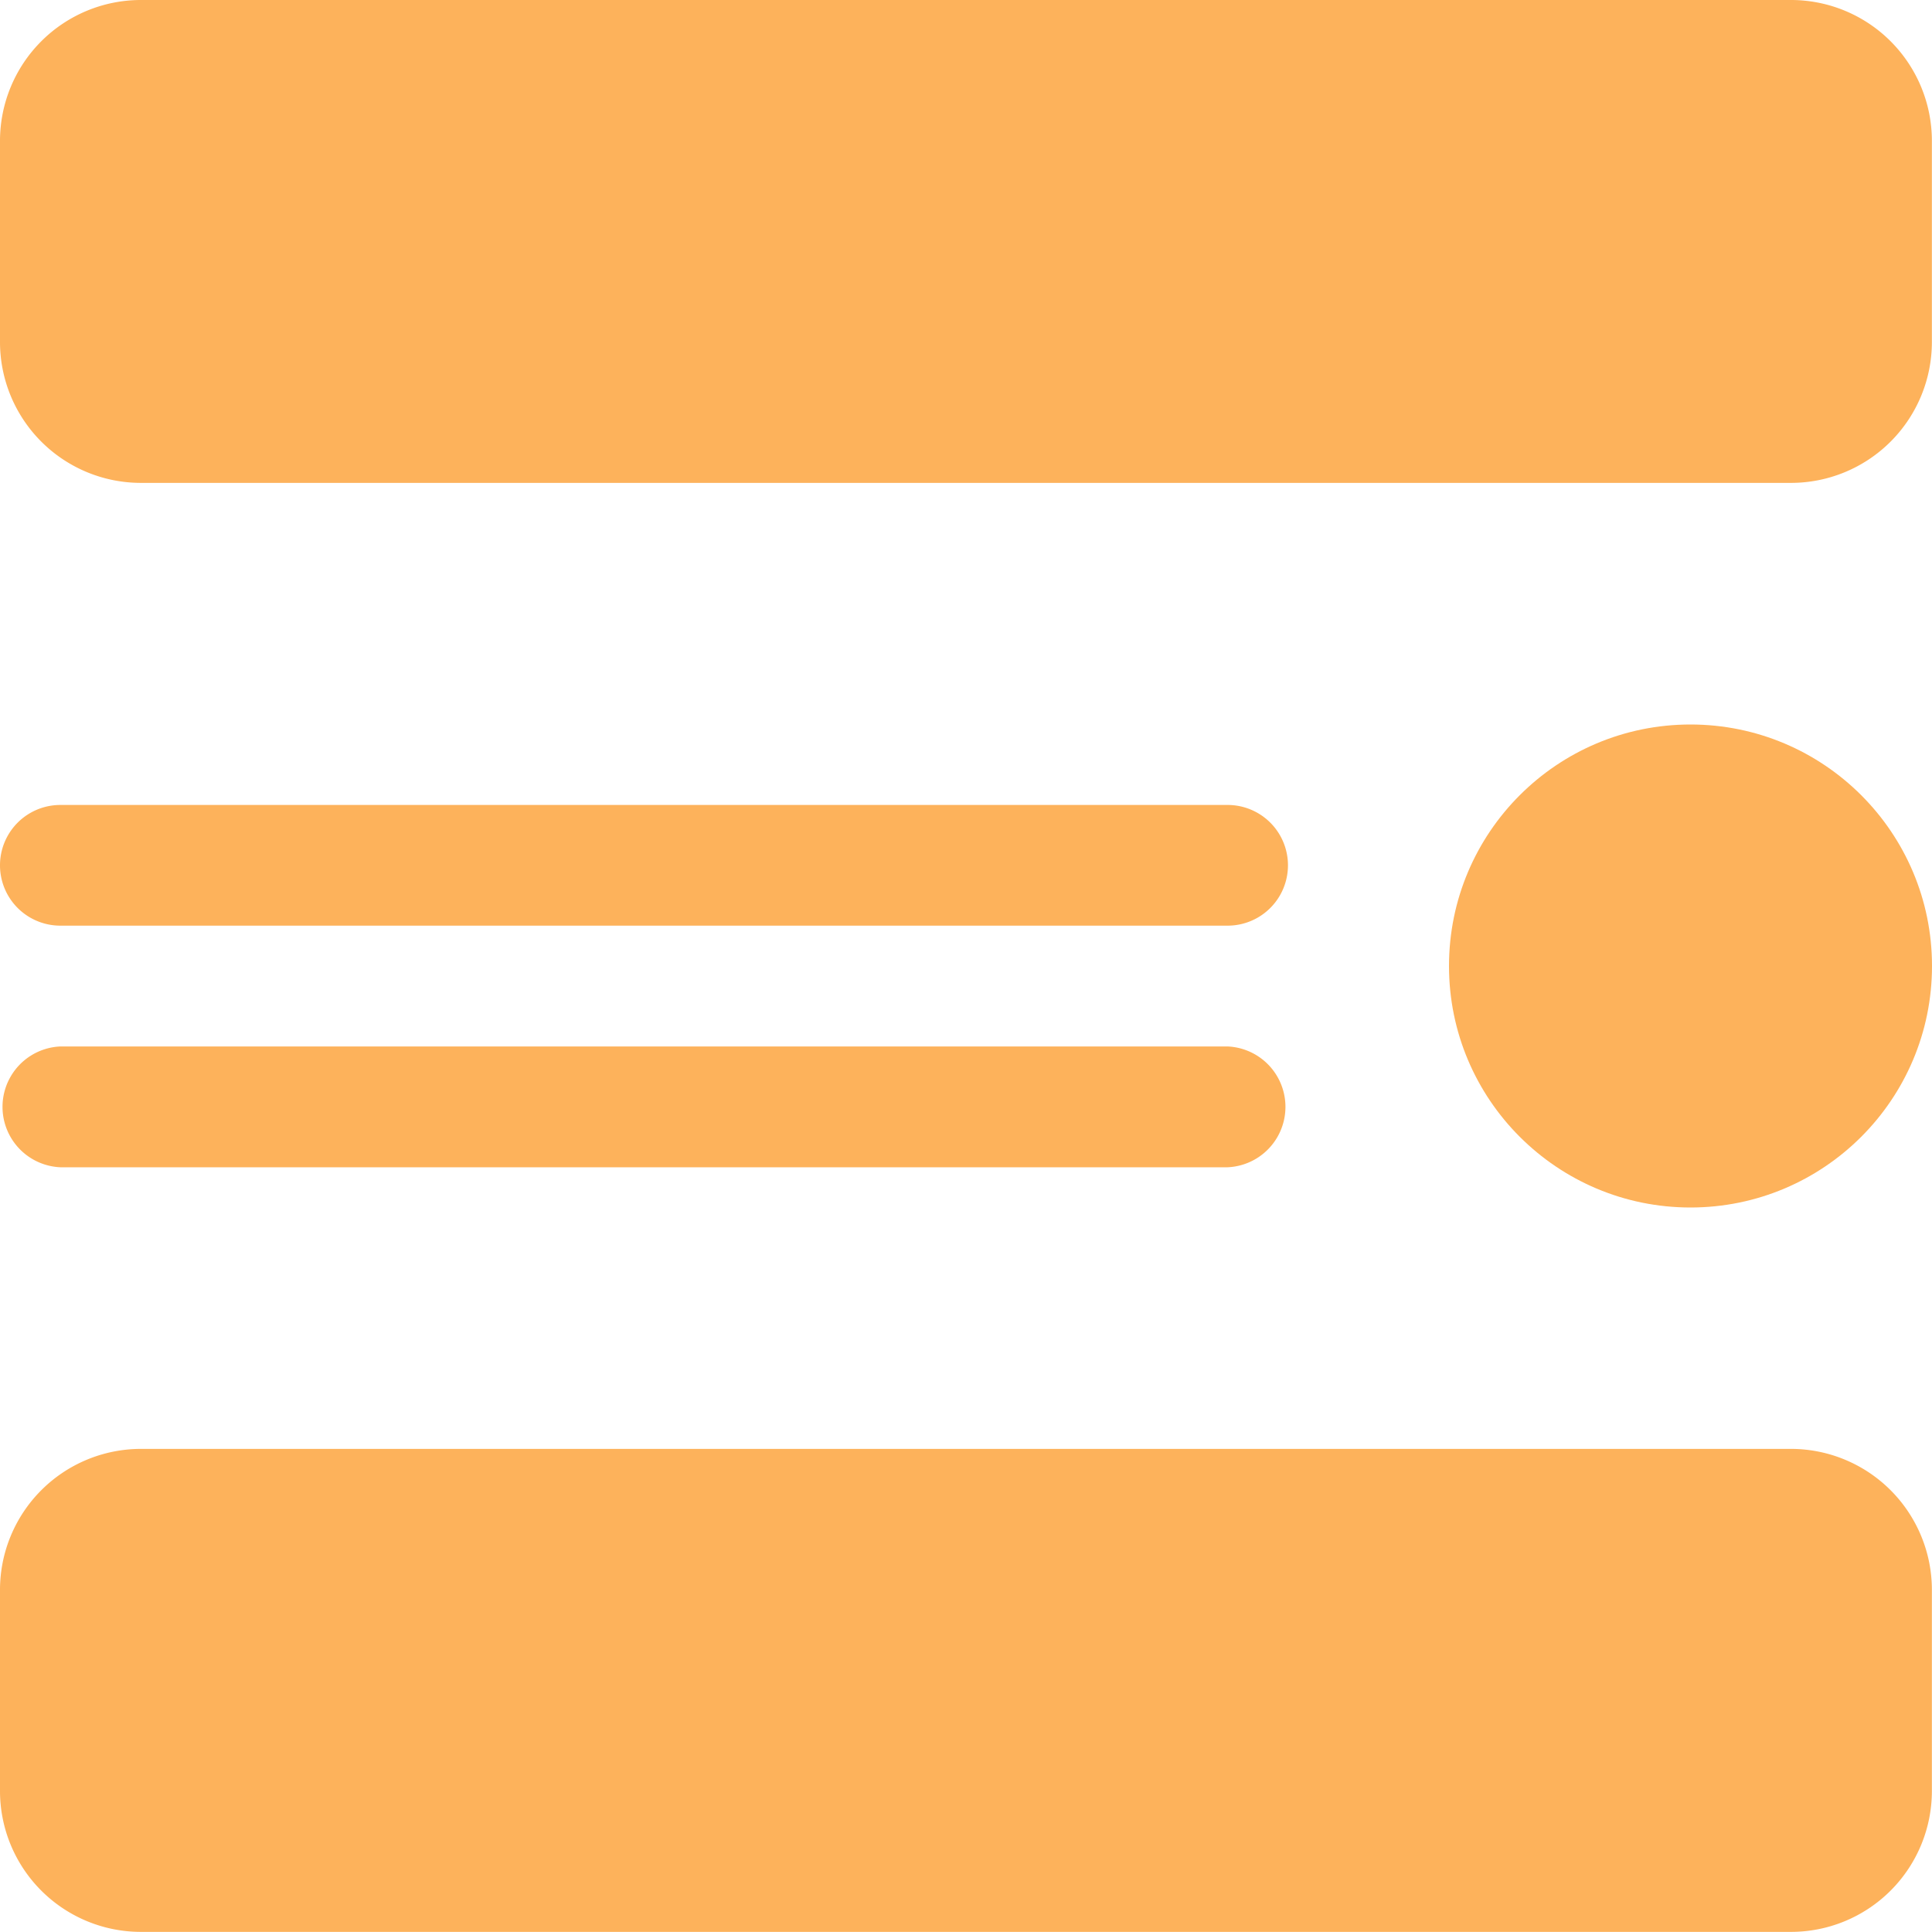 <svg xmlns="http://www.w3.org/2000/svg" width="16.904" height="16.904" viewBox="0 0 16.904 16.904">
  <g id="Group_345" data-name="Group 345" transform="translate(0 0)">
    <path id="Path_198" data-name="Path 198" d="M15.671,490.89H1.232A1.233,1.233,0,0,0,0,492.122v1.761a1.233,1.233,0,0,0,1.232,1.232H15.671a1.233,1.233,0,0,0,1.232-1.232v-1.761A1.233,1.233,0,0,0,15.671,490.89Z" transform="translate(0 -490.89)" fill="#fdb25b"/>
    <path id="Path_199" data-name="Path 199" d="M15.671,506.722H1.232A1.234,1.234,0,0,0,0,507.955v1.761a1.233,1.233,0,0,0,1.232,1.232H15.671a1.233,1.233,0,0,0,1.232-1.232v-1.761A1.234,1.234,0,0,0,15.671,506.722Z" transform="translate(0 -494.045)" fill="#fdb25b"/>
    <path id="Path_200" data-name="Path 200" d="M.528,500.742H10.741a.528.528,0,0,0,0-1.056H.528a.528.528,0,1,0,0,1.056Z" transform="translate(0 -492.643)" fill="#fdb25b"/>
    <path id="Path_201" data-name="Path 201" d="M.528,503.381H10.741a.529.529,0,0,0,0-1.057H.528a.529.529,0,0,0,0,1.057Z" transform="translate(0 -493.168)" fill="#fdb25b"/>
    <ellipse id="Ellipse_36" data-name="Ellipse 36" cx="2.113" cy="2.113" rx="2.113" ry="2.113" transform="translate(12.678 6.339)" fill="#fdb25b"/>
  </g>
</svg>
